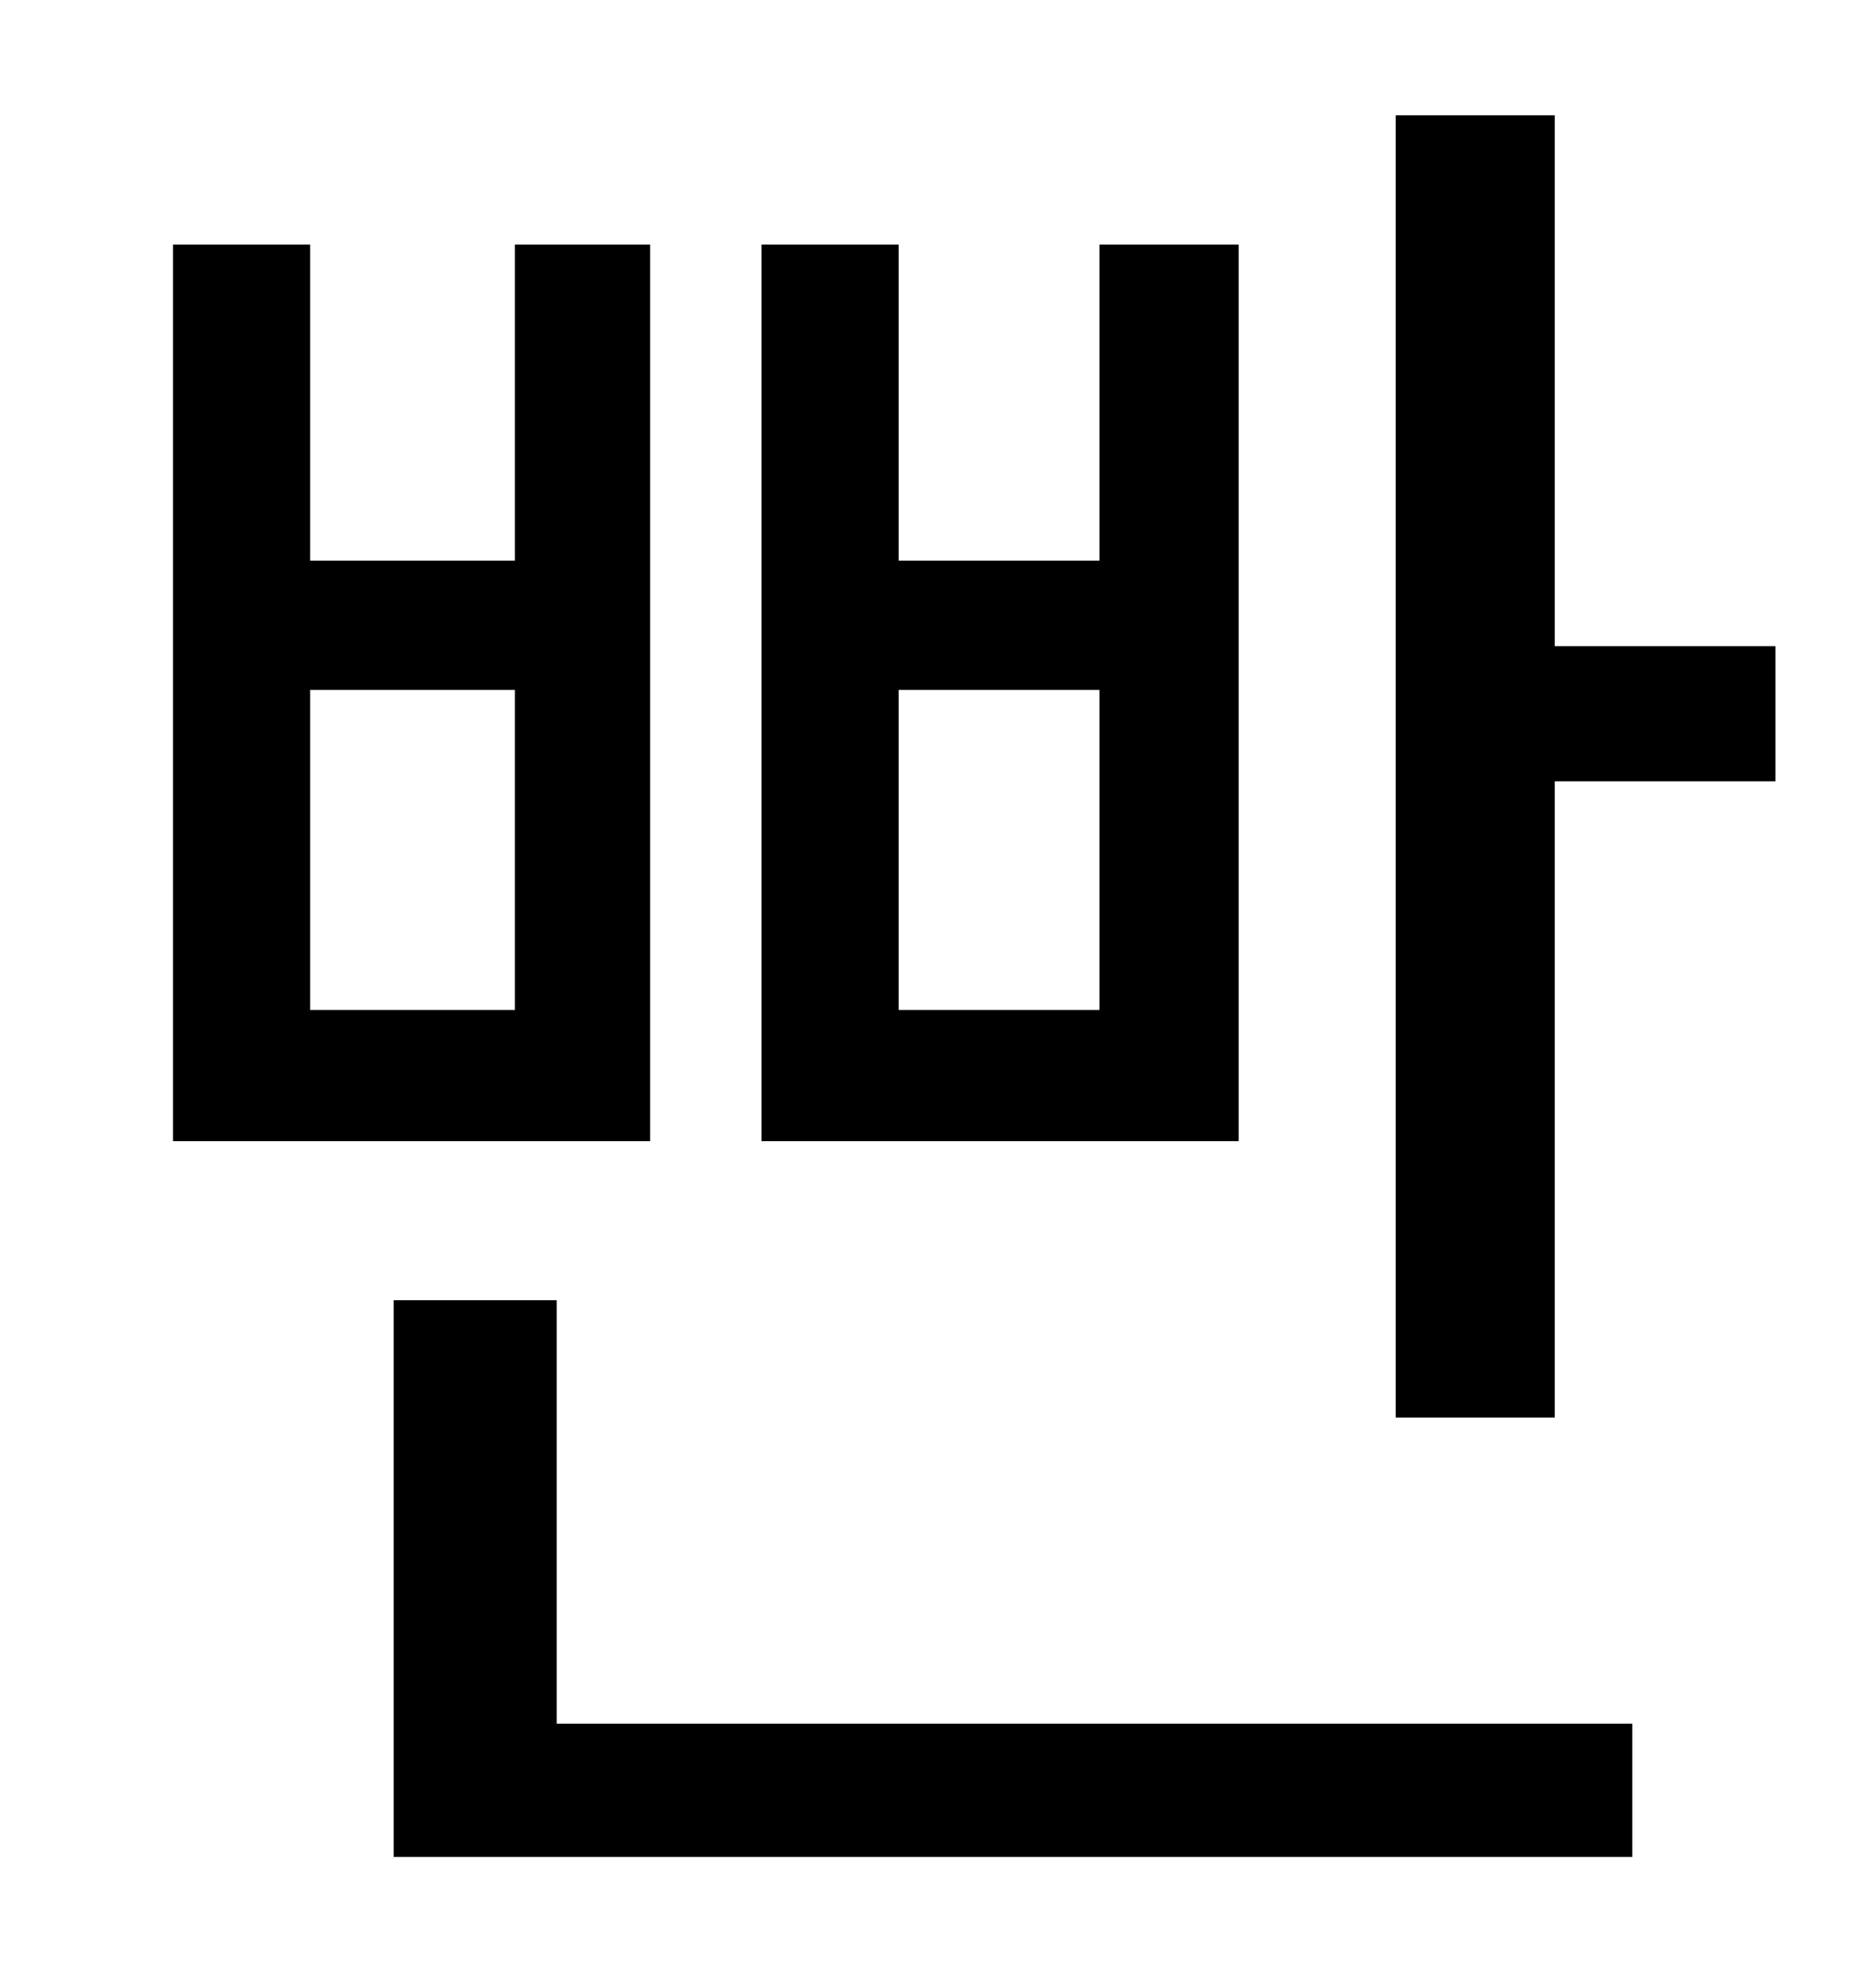 <?xml version="1.0" standalone="no"?>
<!DOCTYPE svg PUBLIC "-//W3C//DTD SVG 1.1//EN" "http://www.w3.org/Graphics/SVG/1.1/DTD/svg11.dtd" >
<svg xmlns="http://www.w3.org/2000/svg" xmlns:xlink="http://www.w3.org/1999/xlink" version="1.1" viewBox="-10 0 930 1000">
   <path fill="currentColor"
d="M543 508v-161h-101v161h101zM613 123v451h-240v-451h69v159h101v-159h70zM249 508v-161h-103v161h103zM317 123v451h-240v-451h69v159h103v-159h68zM270 654v213h541v67h-623v-280h82zM772 325h111v68h-111v320h-80v-655h80v267z" />
</svg>
